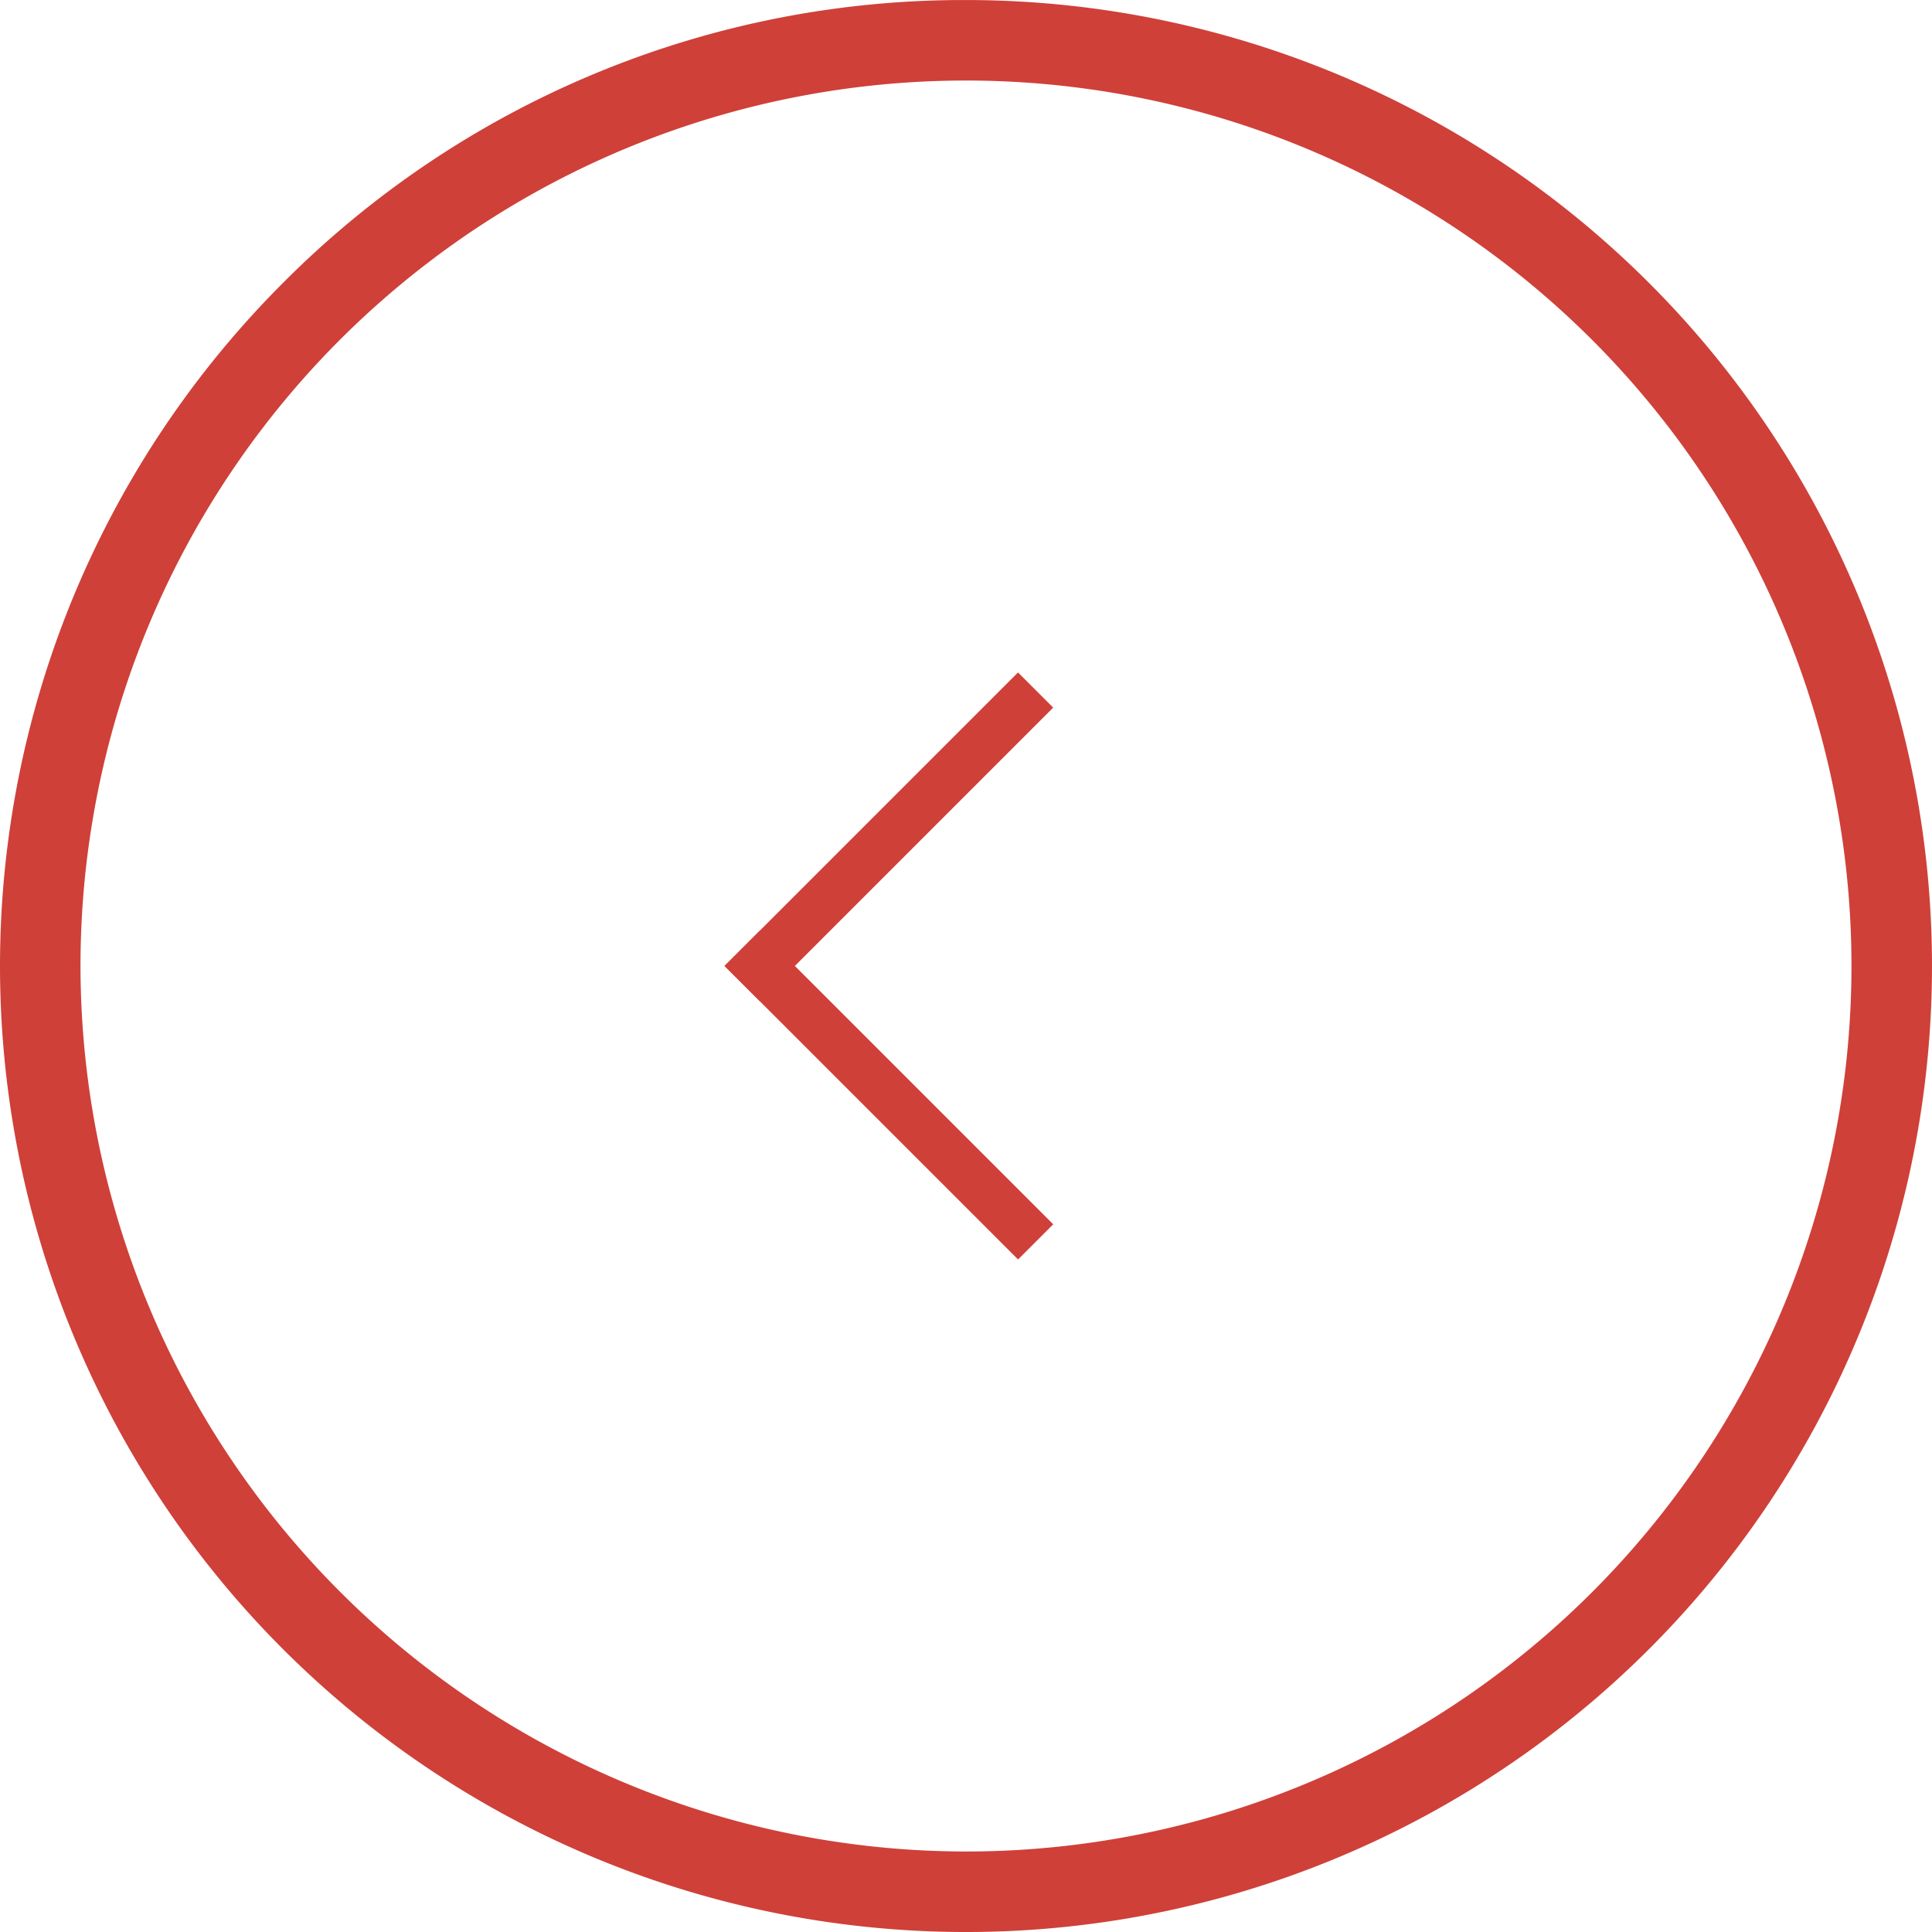 <svg xmlns="http://www.w3.org/2000/svg" width="48.001" height="48.001" viewBox="0 0 48.001 48.001"><defs><style>.a{fill:#cf4039;}</style></defs><g transform="translate(0 0.001)"><path class="a" d="M24,48A24,24,0,0,1,7.029,7.029,24,24,0,0,1,40.97,40.971,23.843,23.843,0,0,1,24,48ZM24,2A22,22,0,1,0,46,24,22.025,22.025,0,0,0,24,2Z" transform="translate(48 48) rotate(180)"/><g transform="translate(18.001 23.998) rotate(-45)"><rect class="a" width="1.236" height="10.314" transform="translate(0 0)"/><rect class="a" width="1.236" height="10.312" transform="translate(0 1.236) rotate(-90)"/></g></g></svg>